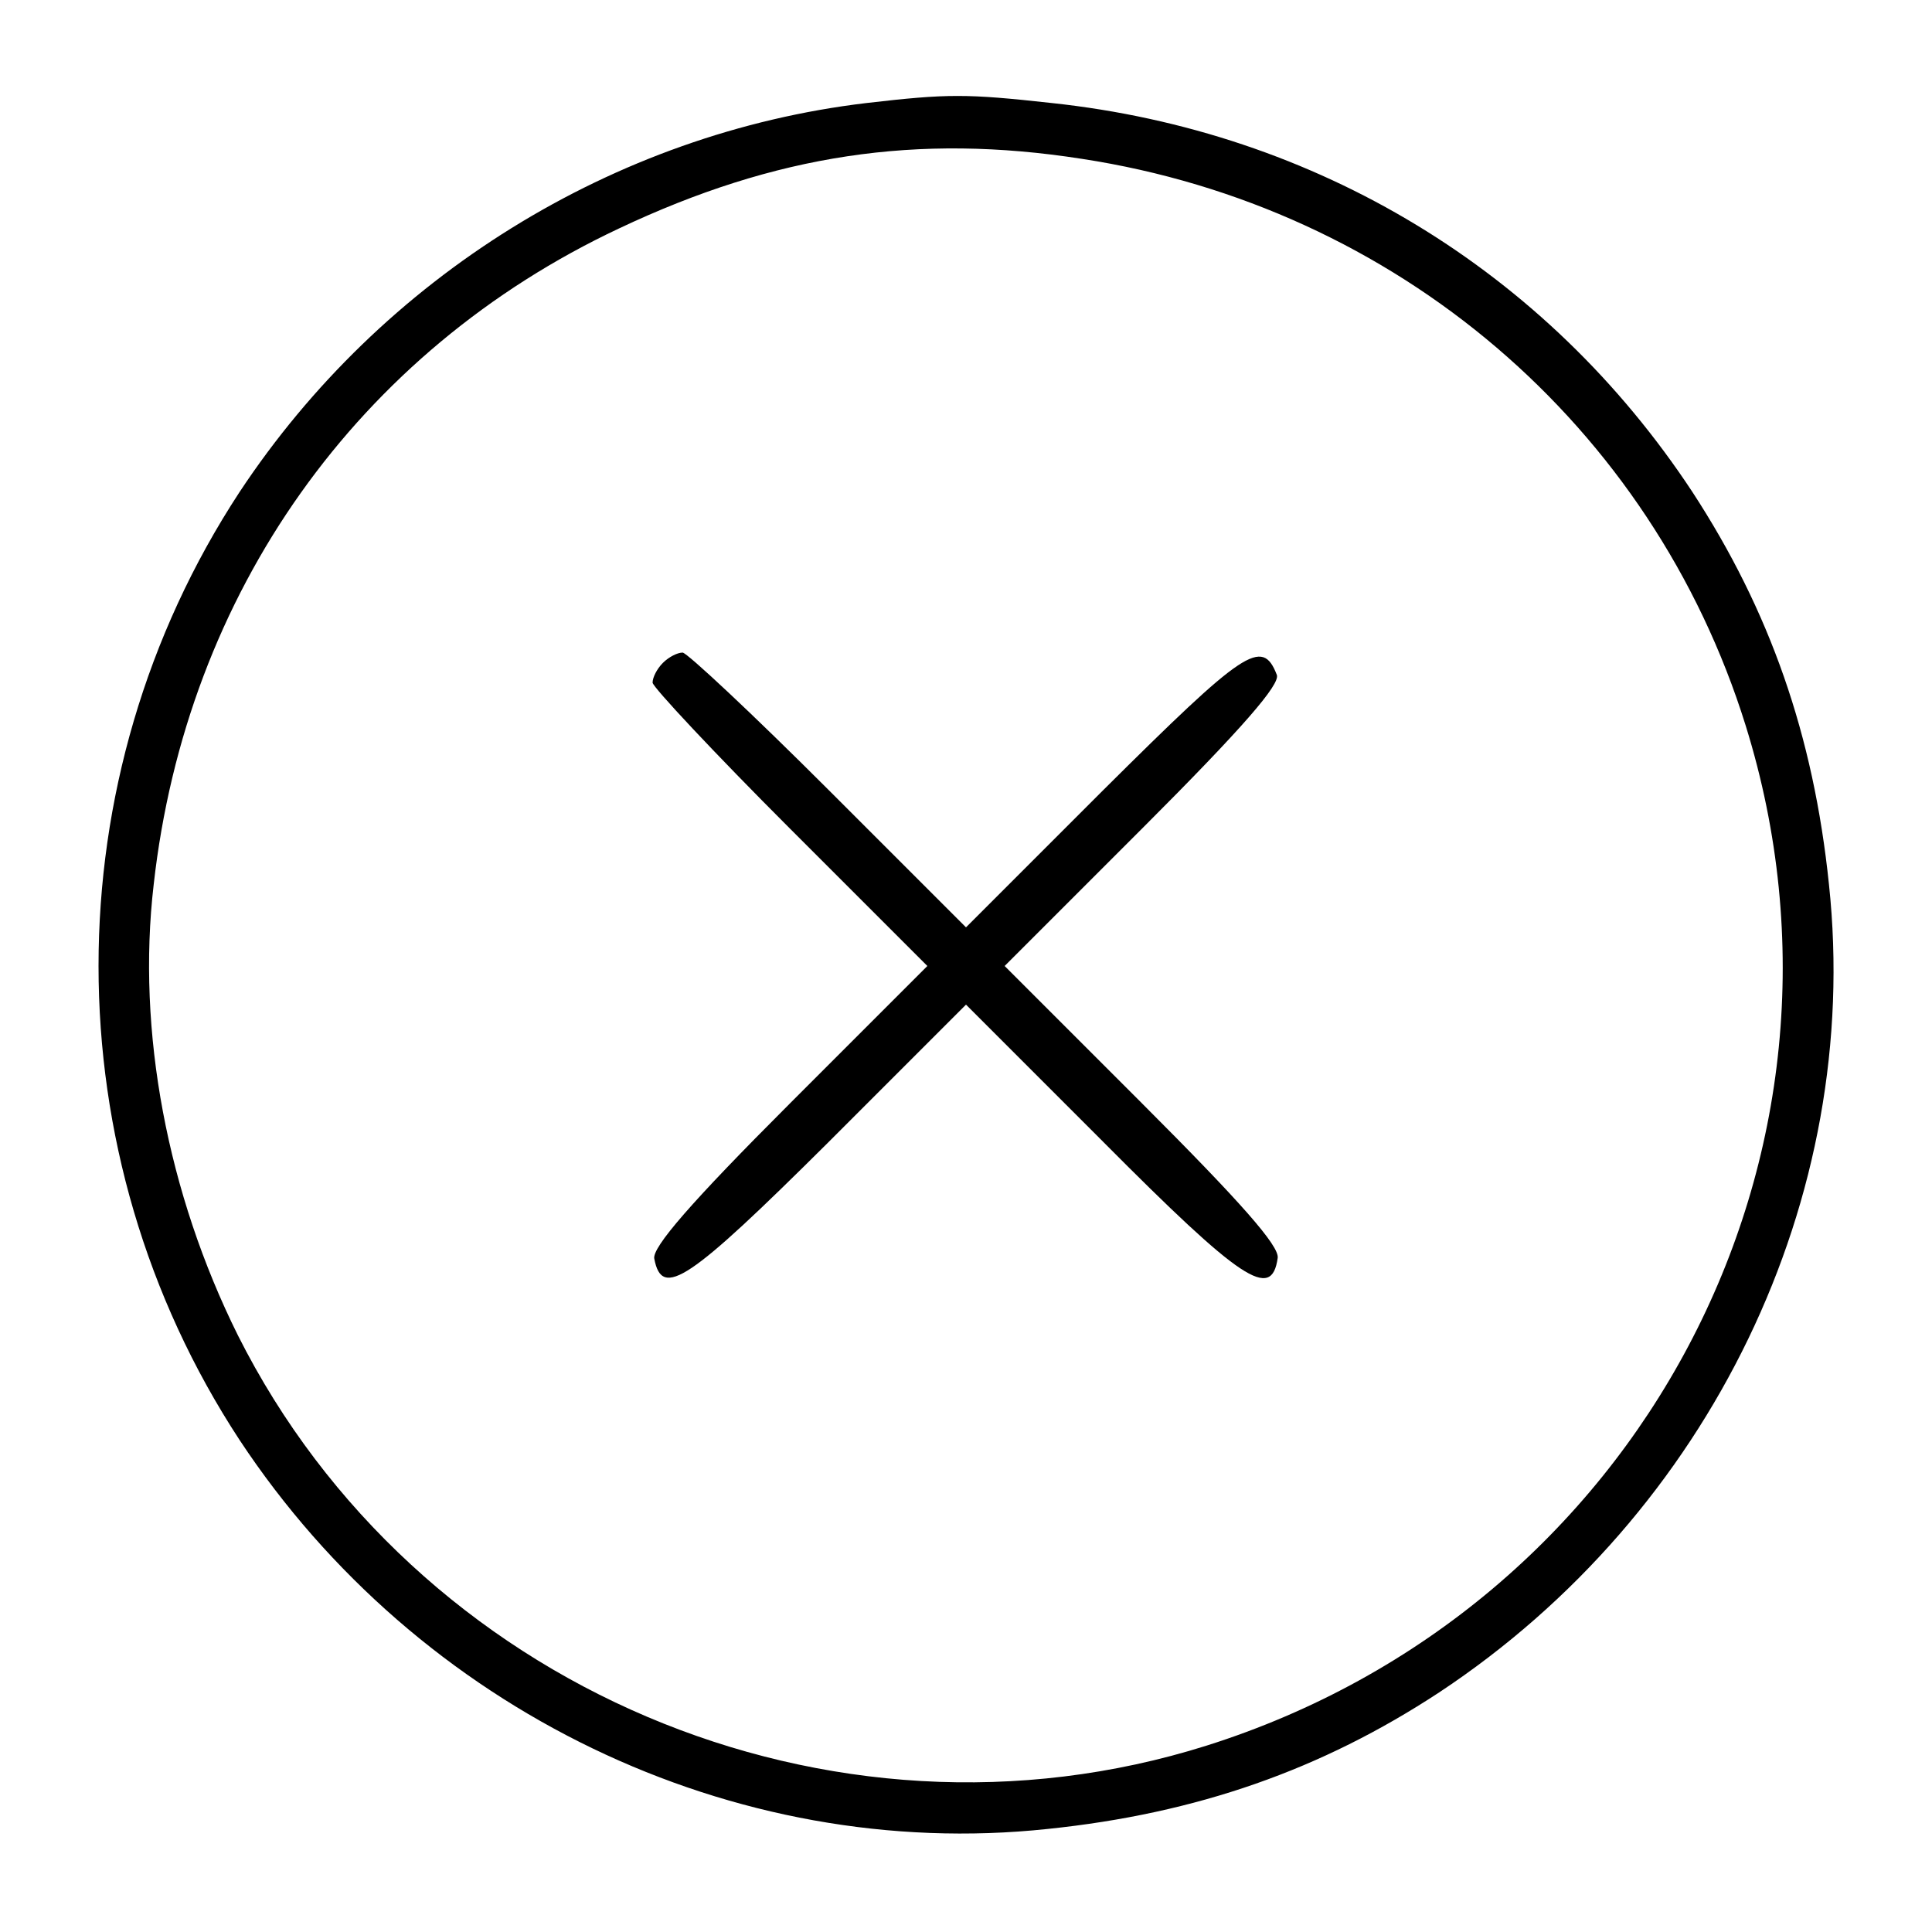 <?xml version="1.0" standalone="no"?>
<!DOCTYPE svg PUBLIC "-//W3C//DTD SVG 20010904//EN"
 "http://www.w3.org/TR/2001/REC-SVG-20010904/DTD/svg10.dtd">
<svg version="1.0" xmlns="http://www.w3.org/2000/svg"
 width="225pt" height="225pt" viewBox="0 0 225 225"
 preserveAspectRatio="xMidYMid meet">

<g transform="translate(0,225) scale(0.1,-0.1)"
fill="#000000" stroke="none">
<path d="M1009 2130 c-294 -35 -564 -202 -730 -453 -219 -334 -219 -770 0
-1104 208 -315 575 -492 941 -453 174 18 319 69 456 159 316 209 493 576 454
941 -18 174 -69 319 -159 457 -170 258 -438 420 -746 453 -100 11 -121 11
-216 0z m251 -65 c366 -56 664 -310 773 -660 156 -501 -124 -1029 -628 -1188
-438 -138 -922 68 -1128 478 -82 165 -118 354 -98 525 38 340 238 621 542 764
182 86 347 111 539 81z"/>
<path d="M772 1478 c-7 -7 -12 -17 -12 -23 0 -5 72 -82 160 -170 l160 -160
-161 -161 c-114 -114 -160 -167 -157 -180 9 -47 40 -26 202 135 l161 161 160
-160 c161 -162 196 -185 203 -135 2 14 -43 65 -158 180 l-160 160 161 161
c117 117 160 167 156 178 -17 44 -38 29 -201 -133 l-161 -161 -160 160 c-88
88 -165 160 -170 160 -6 0 -16 -5 -23 -12z"/>
</g>
</svg>

